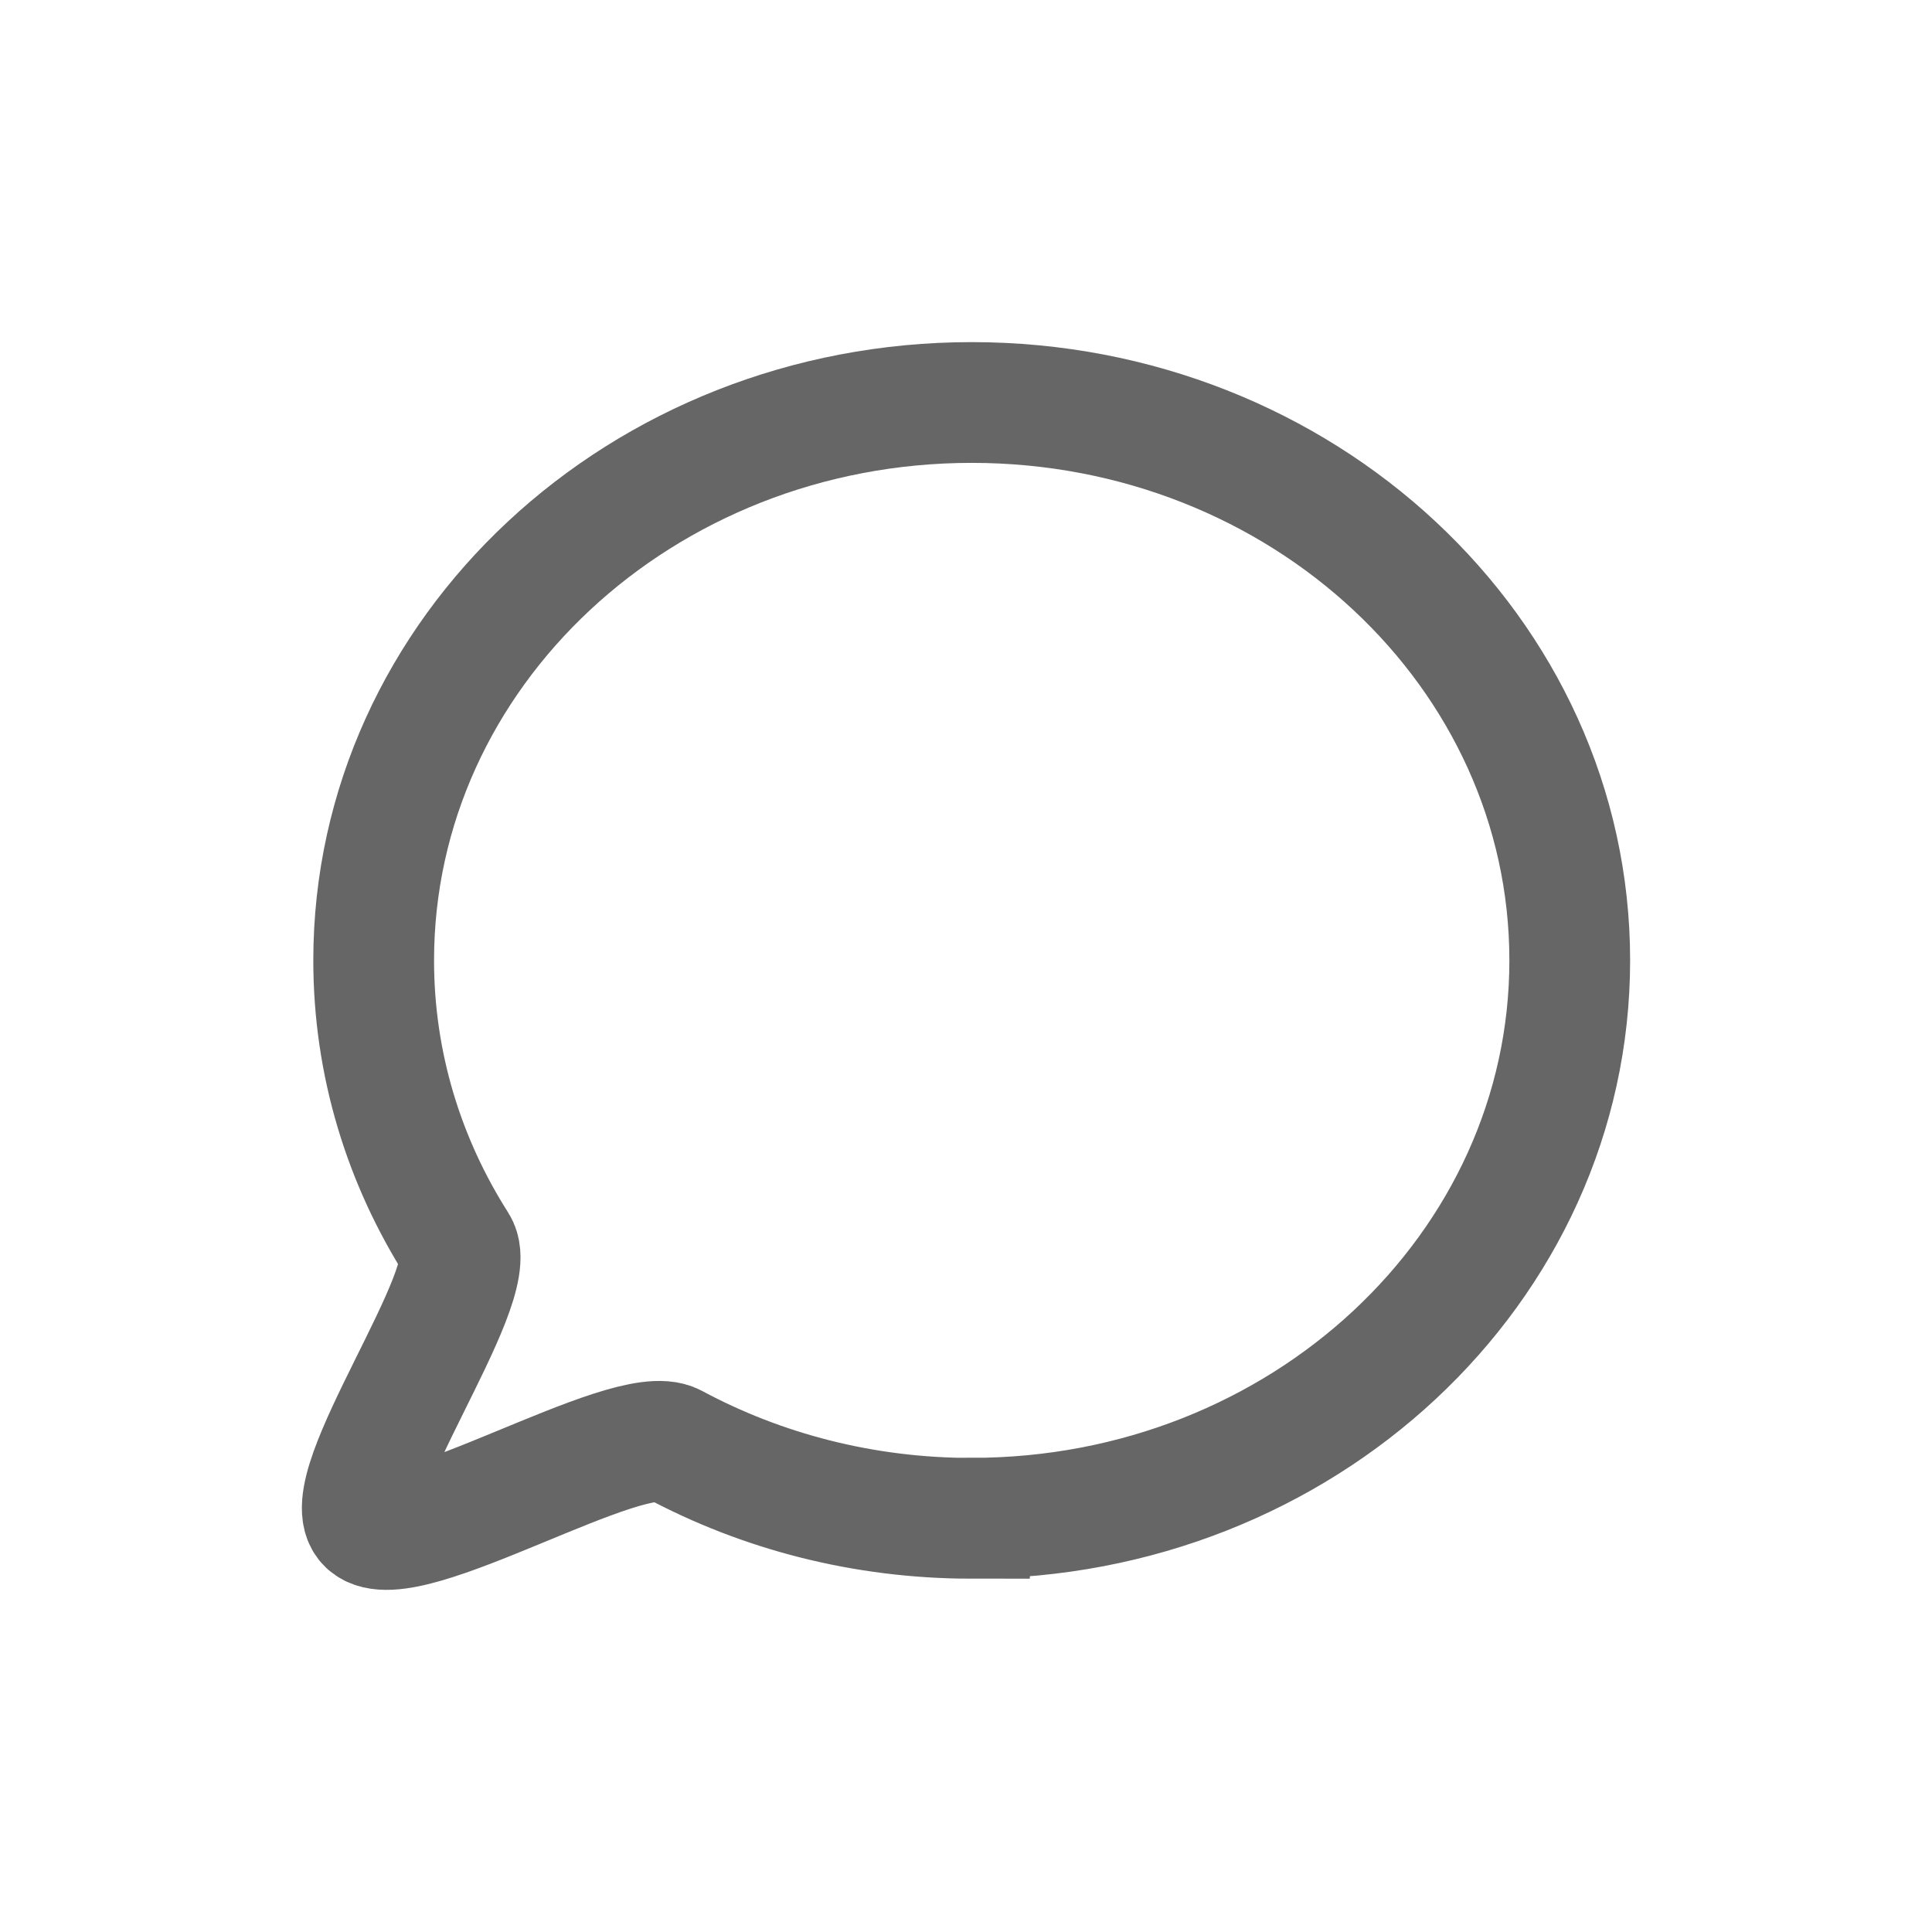 <svg width="24" height="24" viewBox="0 0 24 24" xmlns="http://www.w3.org/2000/svg">
<path d="M12.071 18.86c4.103 0 7.429-3.102 7.429-6.93C19.5 8.103 16.174 5 12.071 5s-7.429 3.103-7.429 6.93c0 1.291.379 2.5 1.037 3.534.32.501-1.551 3.058-1.112 3.467.46.429 3.236-1.295 3.803-.99 1.09.585 2.354.92 3.701.92Z" class="icon_svg-stroke icon_svg-fill" stroke="#666" stroke-width="1.5" fill="none"></path>
</svg>